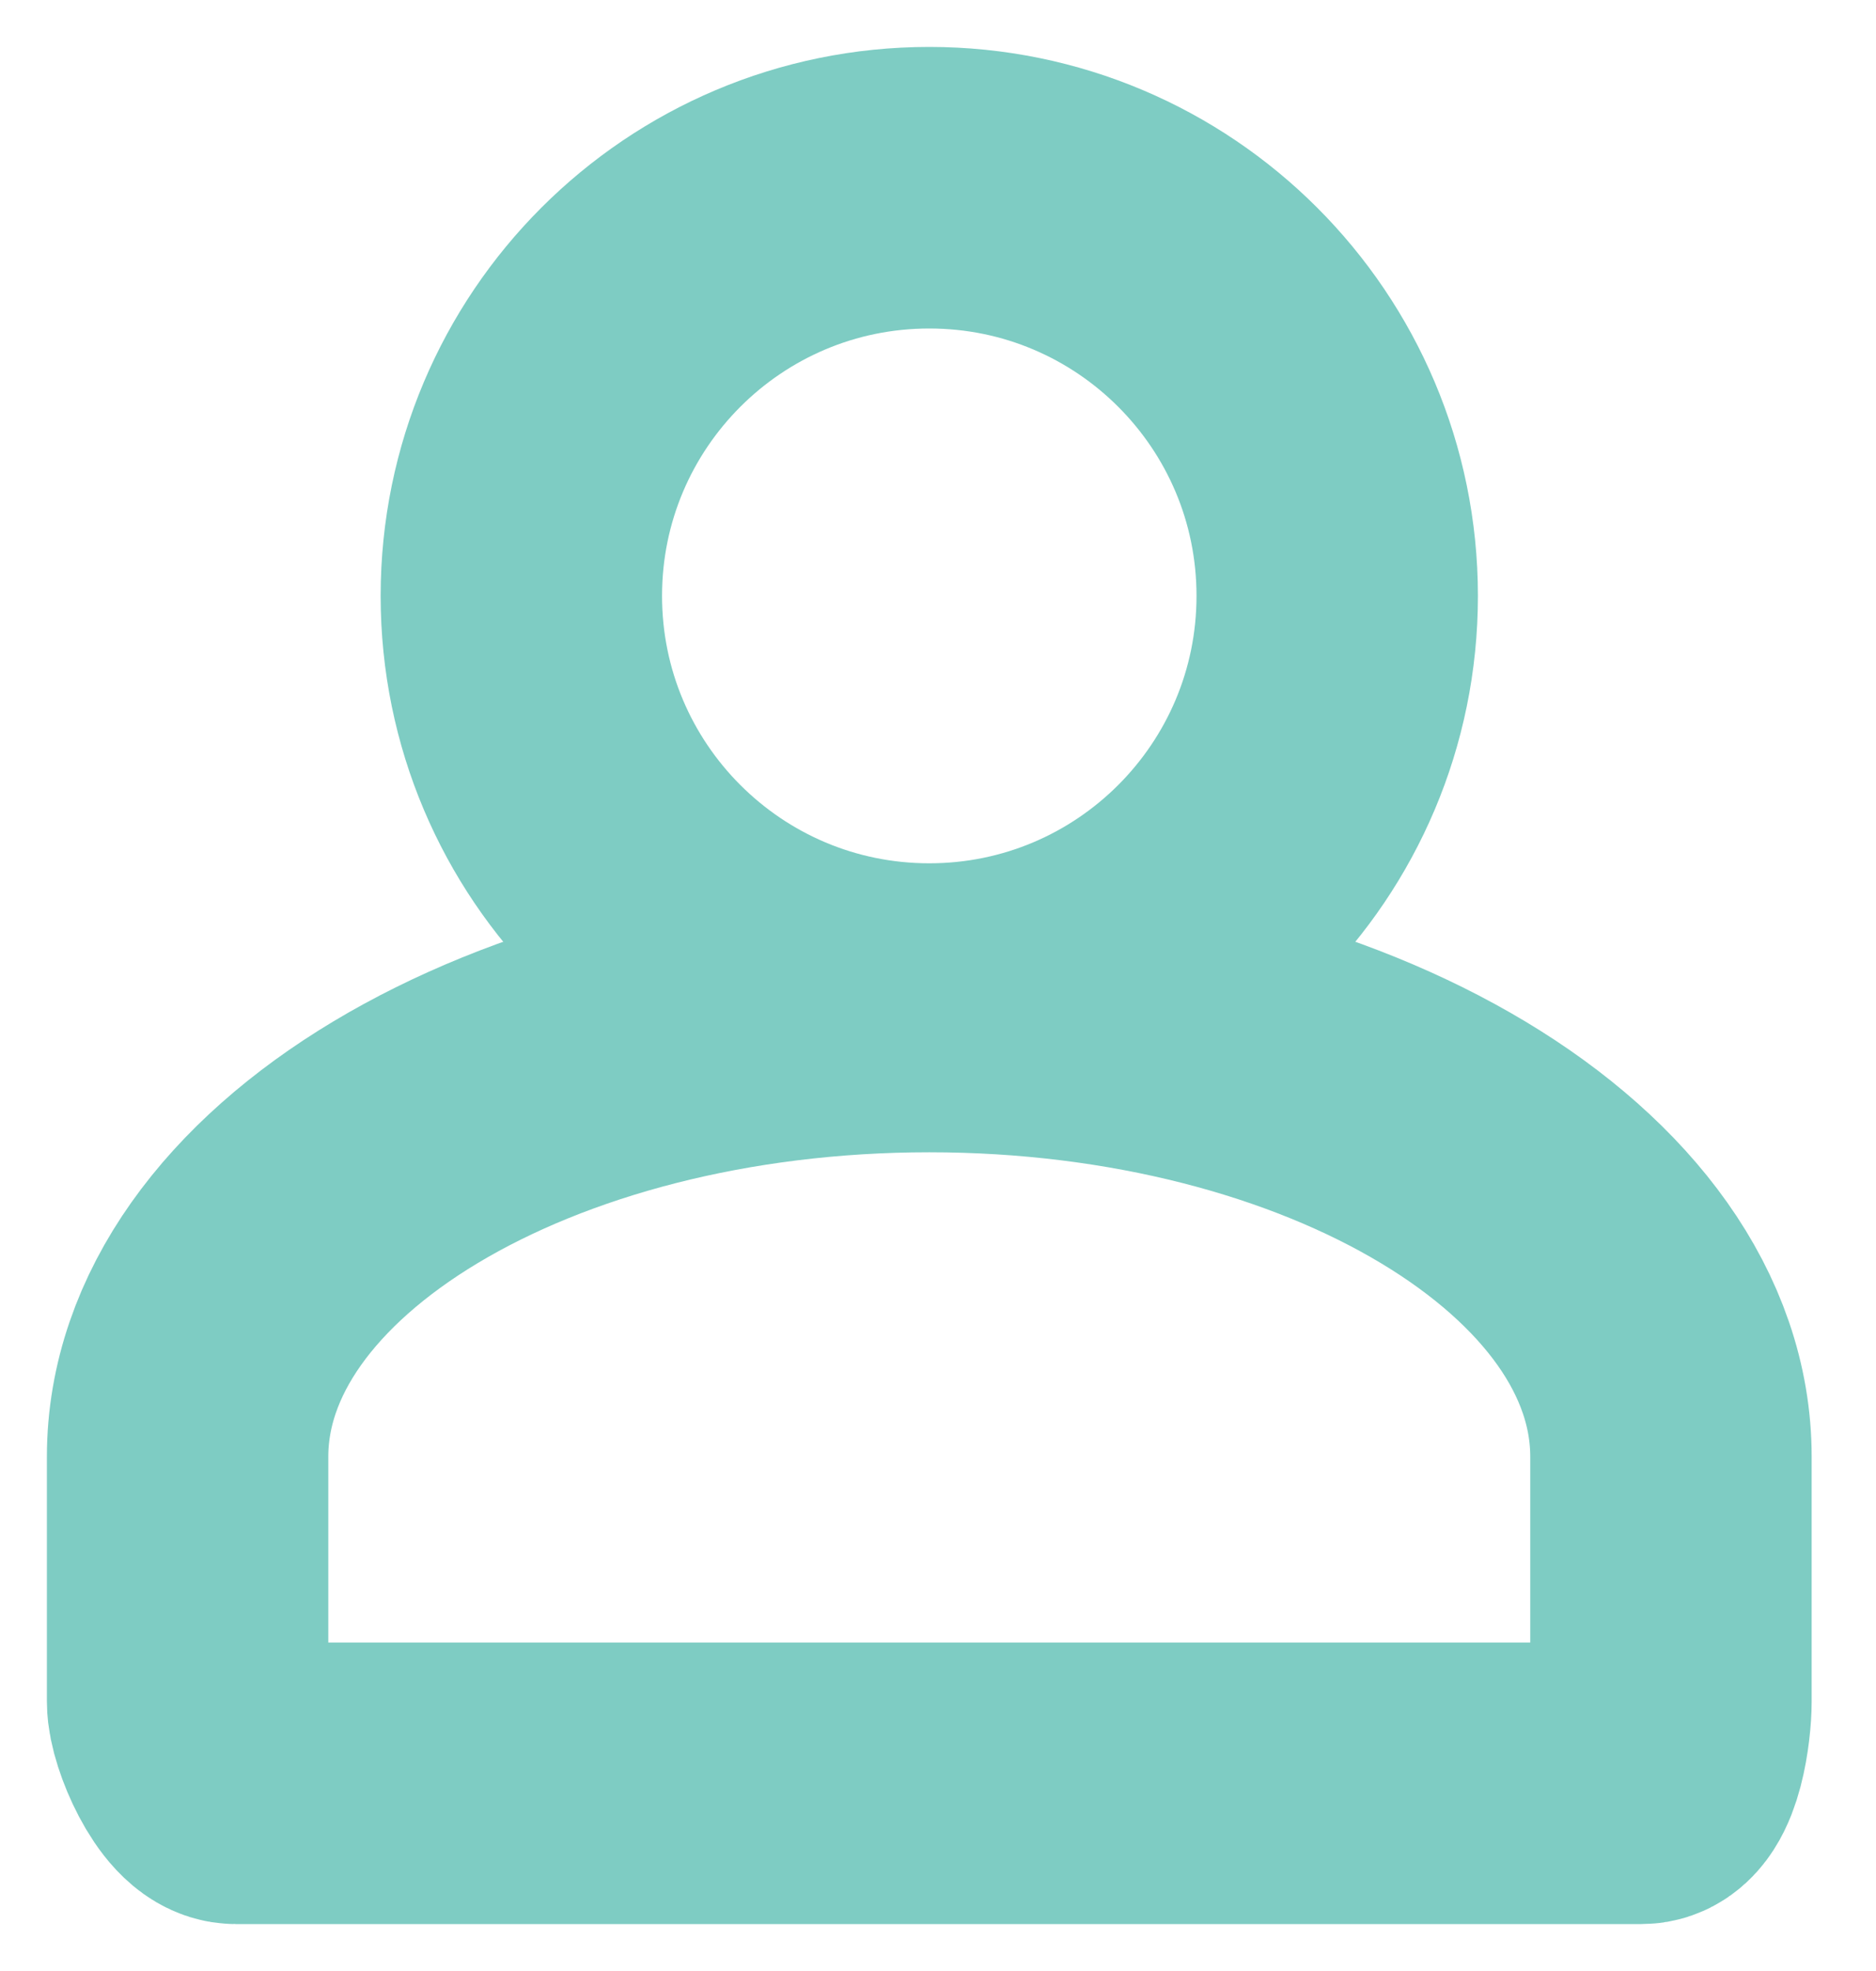 <svg width="20" height="21" viewBox="0 0 20 21" fill="none" xmlns="http://www.w3.org/2000/svg">
<path d="M9.907 10.698C12.309 10.698 14.256 8.751 14.256 6.349C14.256 3.947 12.309 2 9.907 2C7.505 2 5.558 3.947 5.558 6.349C5.558 8.751 7.505 10.698 9.907 10.698Z" stroke="#7ECCC3" stroke-width="3" stroke-miterlimit="10" stroke-linecap="round"/>
<path d="M17.814 15.719V18.13C17.814 18.367 17.735 19 17.498 19H2.514C2.277 19 2 18.367 2 18.13V15.719V15.521C2 12.912 5.558 10.777 9.907 10.777C14.256 10.777 17.814 12.912 17.814 15.521V15.719Z" stroke="#7ECCC3" stroke-width="3" stroke-miterlimit="10" stroke-linecap="round"/>
</svg>
